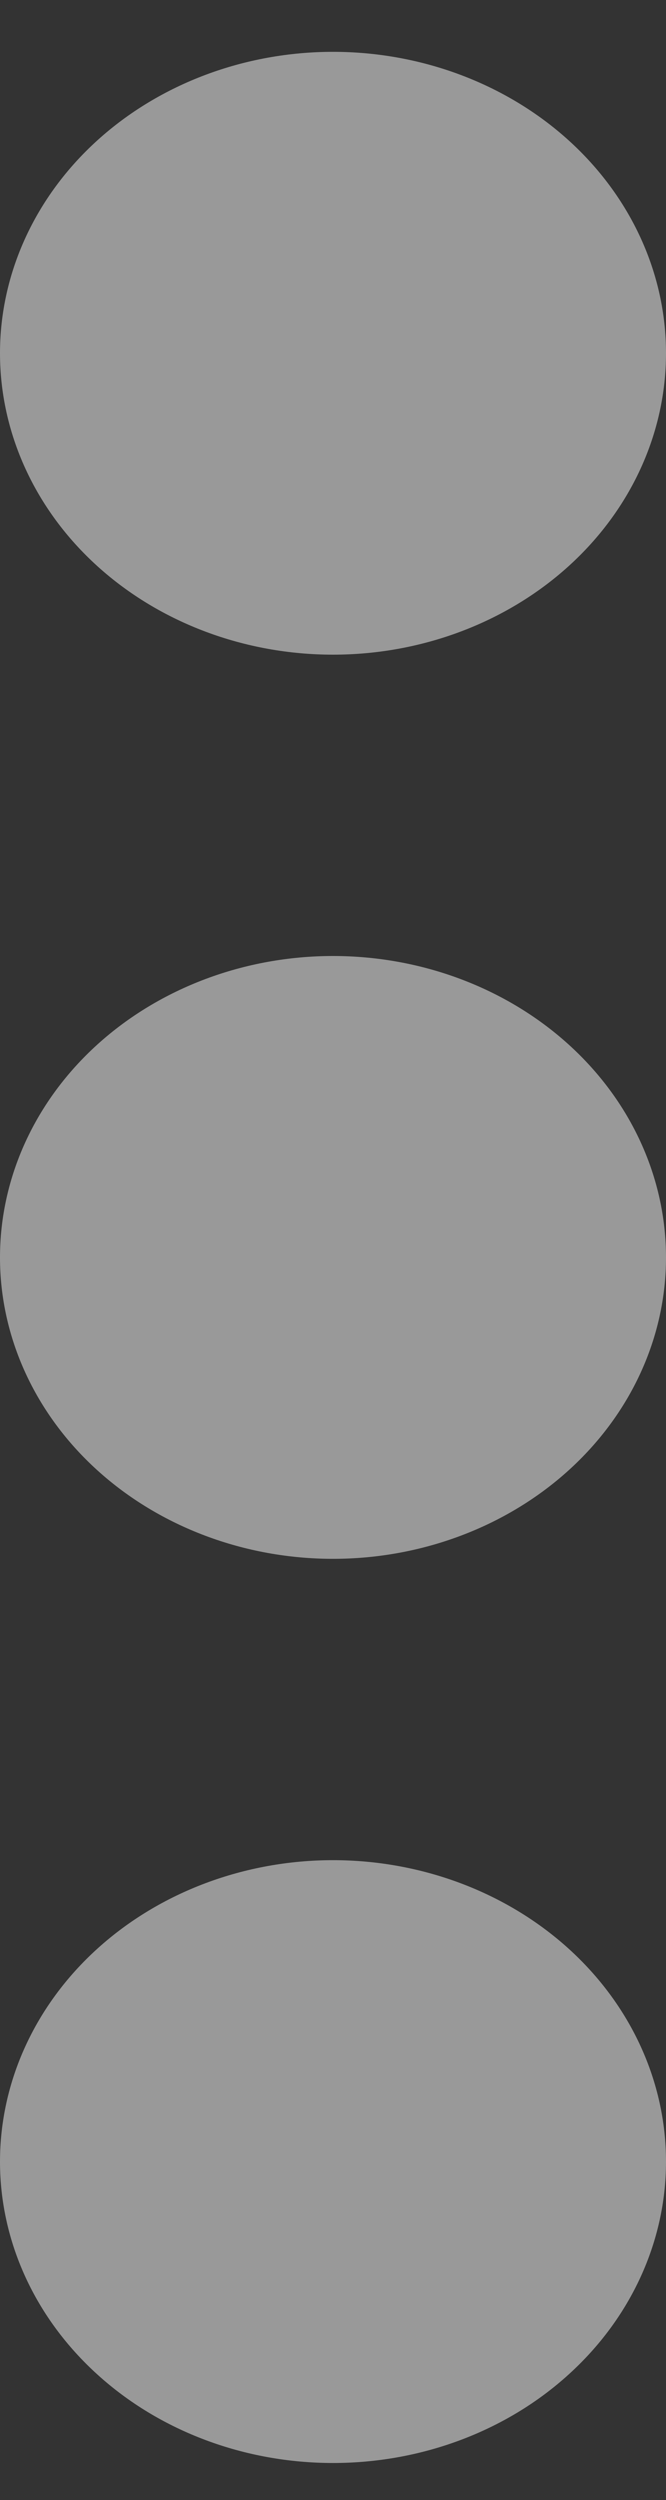 <svg width="4" height="15" viewBox="0 0 4 15" fill="none" xmlns="http://www.w3.org/2000/svg">
<rect x="0" y="0" width="4" height="15" fill="#333333" stroke="none"/>
<path d="M2 11.161C2.53 11.161 3.039 11.352 3.414 11.691C3.789 12.03 4 12.49 4 12.97C4 13.449 3.789 13.909 3.414 14.248C3.039 14.588 2.53 14.778 2 14.778C1.47 14.778 0.961 14.588 0.586 14.248C0.211 13.909 0 13.449 0 12.97C0 12.49 0.211 12.03 0.586 11.691C0.961 11.352 1.47 11.161 2 11.161ZM2 5.736C2.53 5.736 3.039 5.927 3.414 6.266C3.789 6.605 4 7.065 4 7.545C4 8.024 3.789 8.484 3.414 8.823C3.039 9.162 2.53 9.353 2 9.353C1.47 9.353 0.961 9.162 0.586 8.823C0.211 8.484 0 8.024 0 7.545C0 7.065 0.211 6.605 0.586 6.266C0.961 5.927 1.47 5.736 2 5.736ZM2 0.311C2.53 0.311 3.039 0.502 3.414 0.841C3.789 1.18 4 1.64 4 2.119C4 2.599 3.789 3.059 3.414 3.398C3.039 3.737 2.53 3.928 2 3.928C1.47 3.928 0.961 3.737 0.586 3.398C0.211 3.059 0 2.599 0 2.119C0 1.64 0.211 1.18 0.586 0.841C0.961 0.502 1.47 0.311 2 0.311Z" fill="white" fill-opacity="0.5"/>
</svg>
